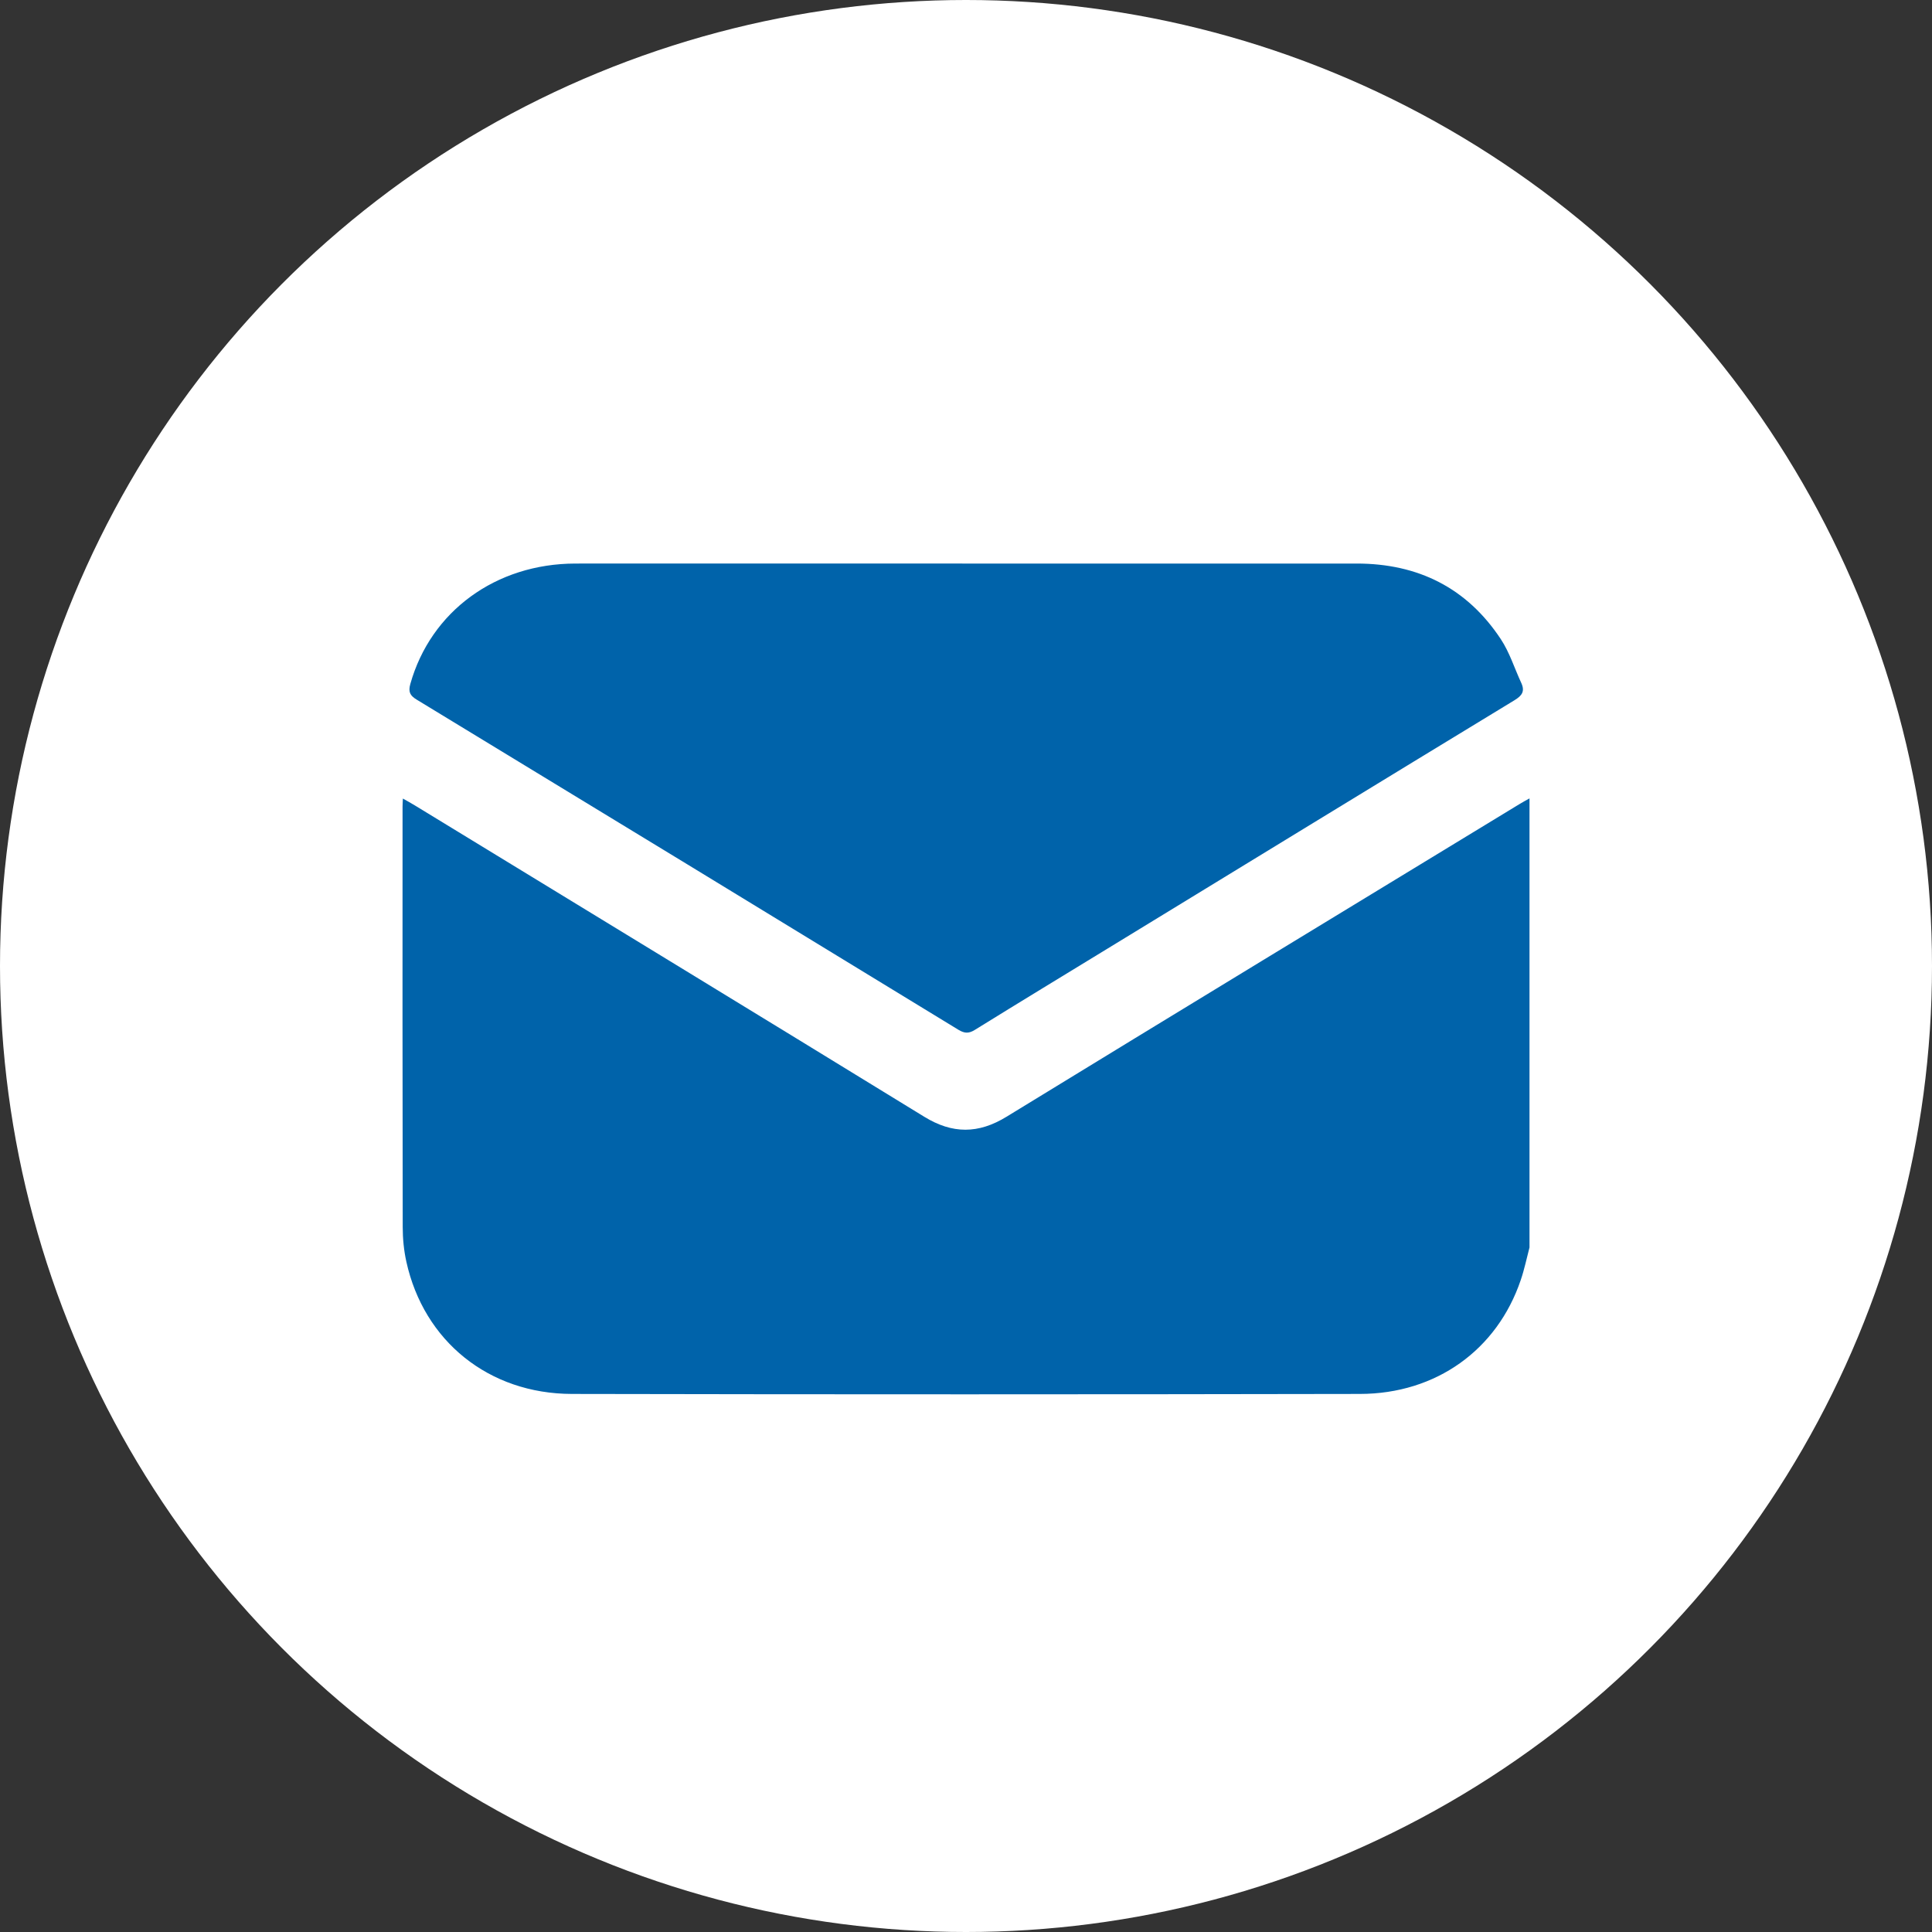 <svg width="36" height="36" viewBox="0 0 36 36" fill="none" xmlns="http://www.w3.org/2000/svg">
<rect x="0" y="0" width="36" height="36" fill="#333333" stroke="none"/>
<circle cx="18" cy="18" r="18" fill="white"/>
<path d="M28.5 23.244C28.447 23.446 28.405 23.652 28.337 23.851C27.897 25.151 26.762 25.972 25.34 25.974C20.445 25.983 15.551 25.984 10.657 25.974C9.105 25.971 7.898 24.989 7.572 23.511C7.525 23.299 7.504 23.078 7.504 22.861C7.499 20.25 7.5 17.639 7.501 15.028C7.501 14.988 7.504 14.948 7.507 14.88C7.593 14.928 7.662 14.966 7.729 15.007C10.894 16.94 14.061 18.868 17.222 20.809C17.746 21.131 18.228 21.131 18.753 20.81C21.933 18.863 25.12 16.927 28.305 14.988C28.368 14.949 28.434 14.914 28.5 14.877C28.5 17.666 28.5 20.454 28.5 23.244Z" fill="#0063AA"/>
<path d="M18.001 10.501C20.427 10.501 22.854 10.501 25.28 10.501C26.423 10.501 27.335 10.954 27.967 11.912C28.13 12.159 28.22 12.453 28.346 12.724C28.418 12.88 28.363 12.961 28.22 13.048C25.717 14.57 23.219 16.099 20.719 17.626C19.868 18.146 19.016 18.663 18.169 19.188C18.053 19.261 17.974 19.258 17.858 19.188C14.496 17.134 11.132 15.083 7.765 13.037C7.638 12.96 7.605 12.891 7.646 12.744C8.027 11.392 9.237 10.503 10.722 10.501C13.149 10.499 15.575 10.501 18.001 10.501Z" fill="#0063AA"/>
</svg>
